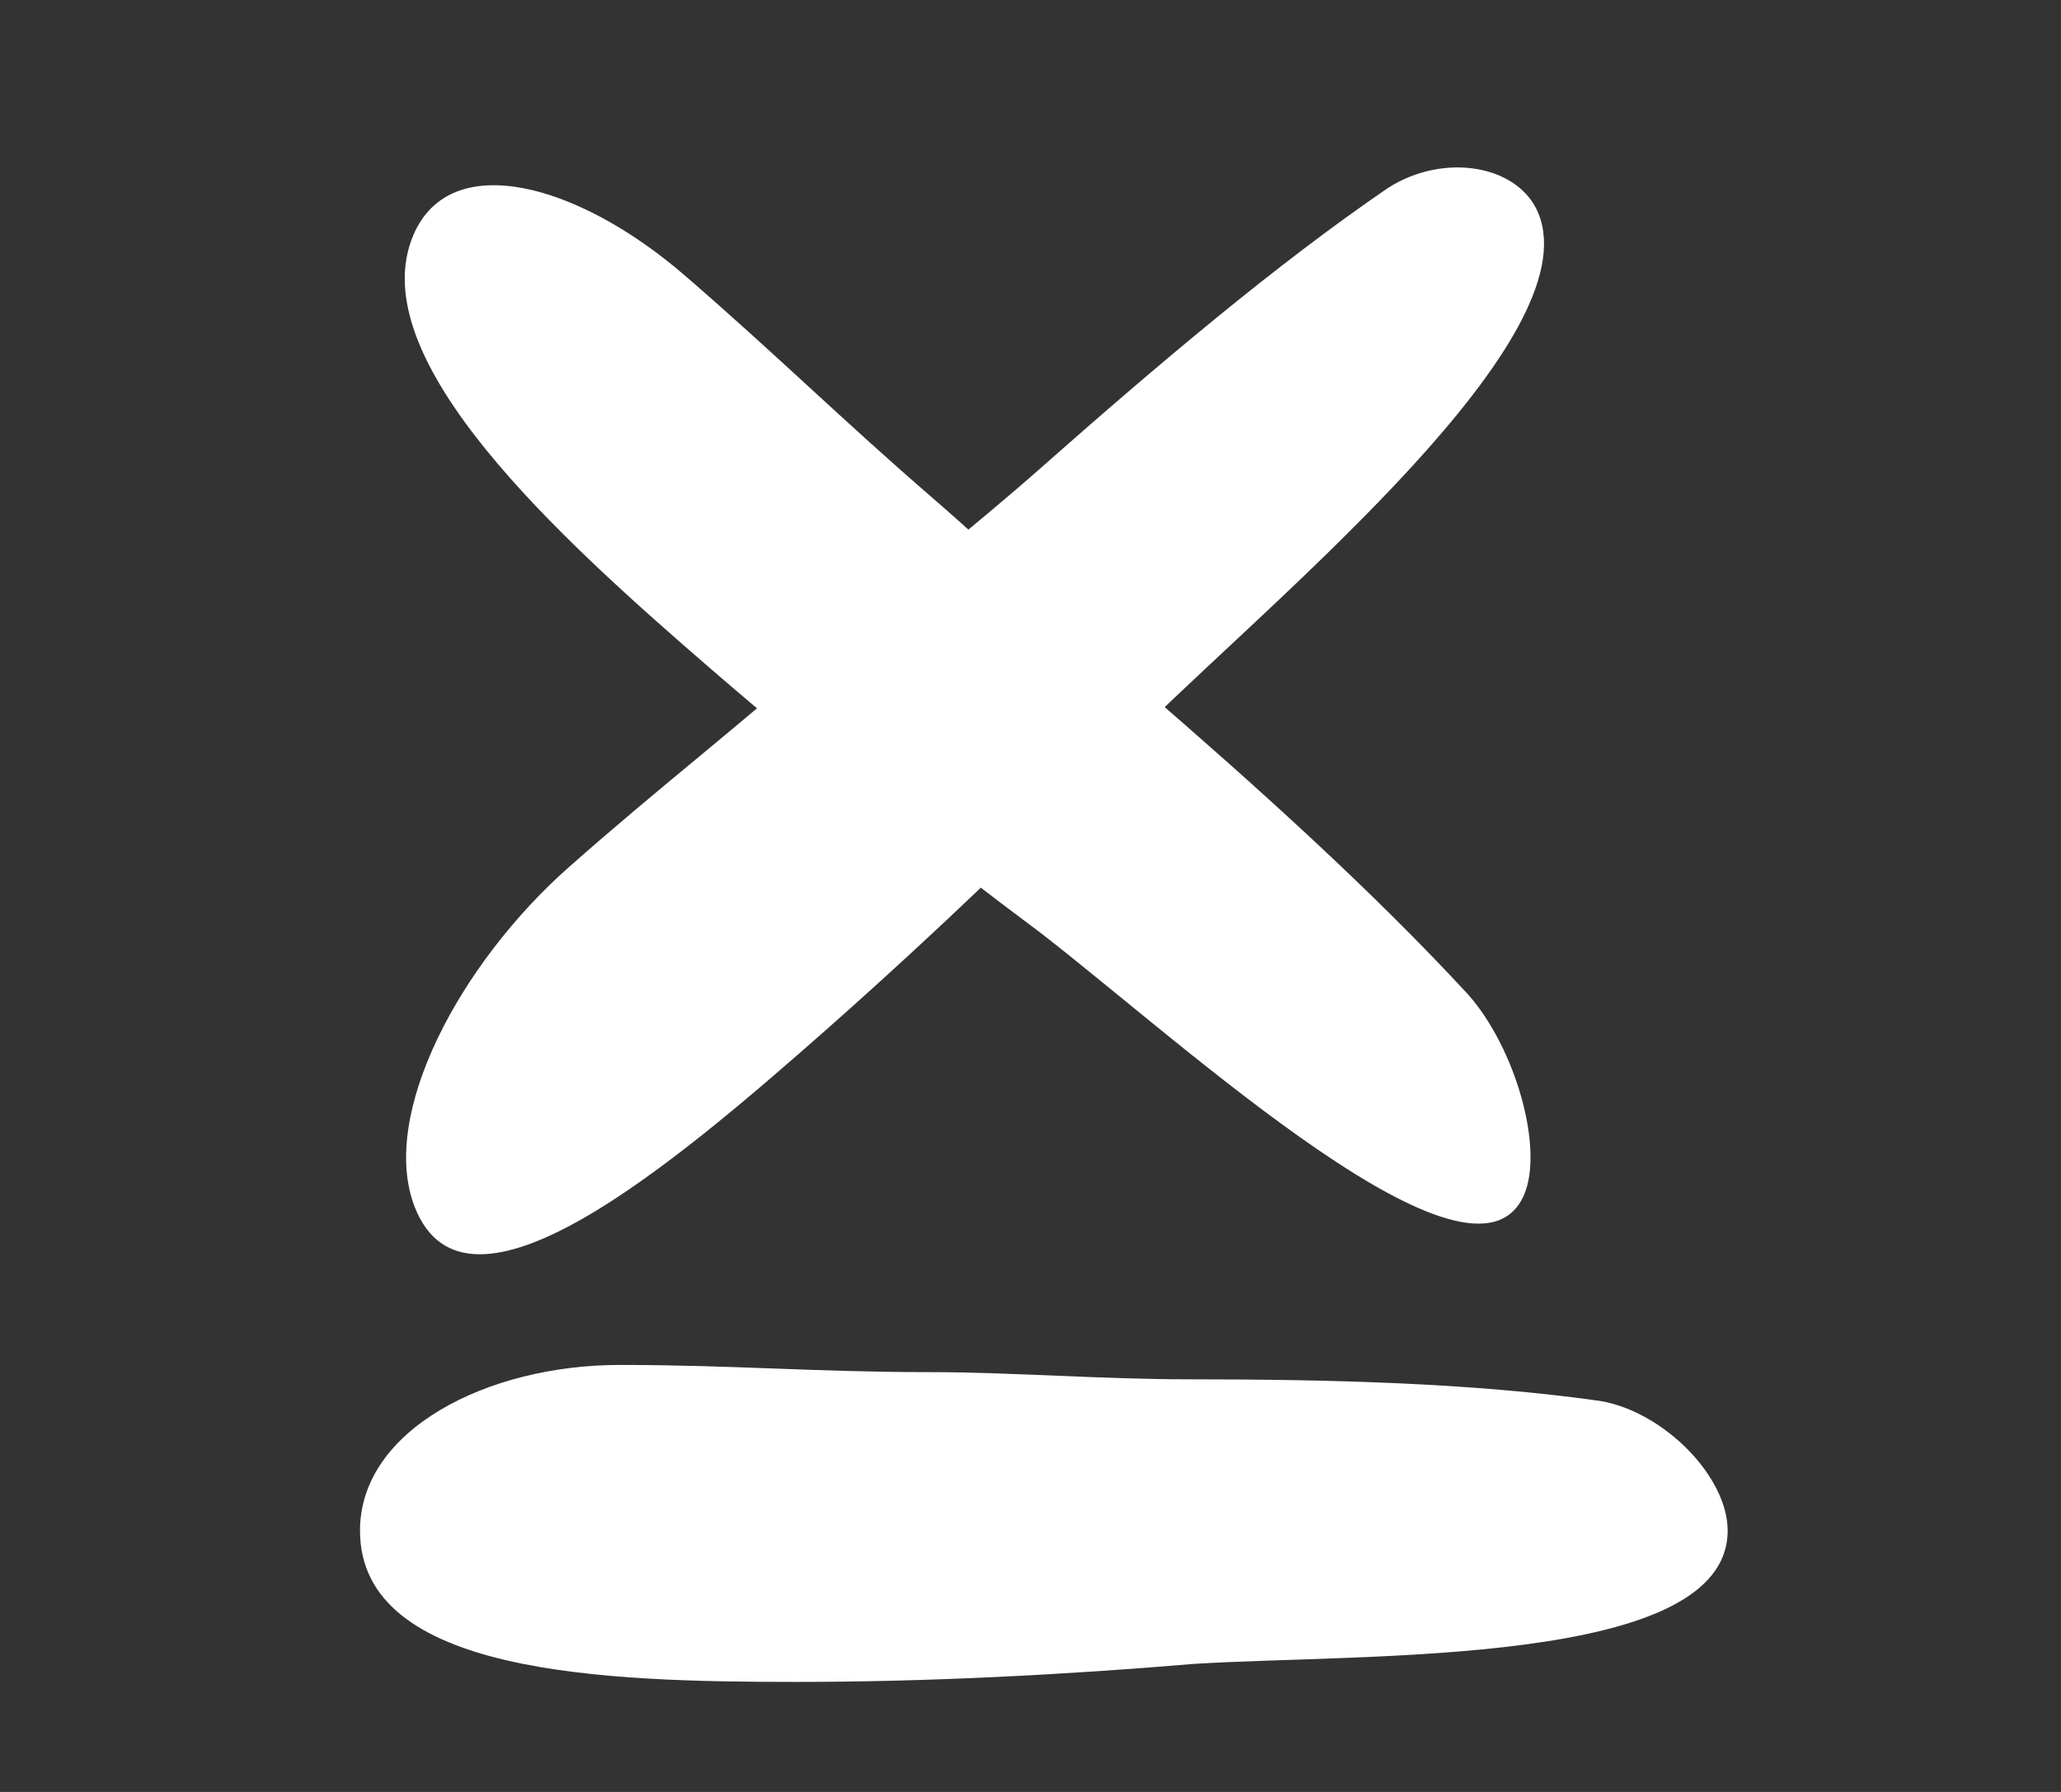<?xml version="1.0" encoding="UTF-8" standalone="no"?>
<!-- Created with Inkscape (http://www.inkscape.org/) -->
<svg id="svg85270" xmlns:rdf="http://www.w3.org/1999/02/22-rdf-syntax-ns#" xmlns="http://www.w3.org/2000/svg" height="40" width="46" version="1.1" xmlns:cc="http://creativecommons.org/ns#" xmlns:dc="http://purl.org/dc/elements/1.1/">
 <rect width="100%" height="100%" fill="#333333" stroke="none"/>
 <defs id="defs85272">
  <clipPath id="clipPath13301-7" clipPathUnits="userSpaceOnUse">
   <path id="path13303-2" d="m0,2372.6,1280,0v-2372.6h-1280v2372.6z"/>
  </clipPath>
 </defs>
 <g id="layer9" transform="translate(0,6)" display="none">
  <rect id="rect85343" fill-rule="nonzero" height="40" width="46" y="-6" x="0" fill="#bd0b22"/>
 </g>
 <g id="layer2" transform="translate(0,6)">
  <g id="g13305-8" transform="matrix(0.67,0.579,0.407,-0.953,20.826,5.126)">
   <path id="path13307-1" d="m0,0c2.255,0,4.642-0.145,7.029-0.145,3.846,0,7.692-0.071,11.139-0.432,1.724-0.216,3.449-1.515,3.449-2.596,0-2.741-9.814-2.452-14.456-2.669-3.447-0.216-7.161-0.36-10.741-0.36-5.173,0-11.803,0.144-11.803,3.029,0,2.019,3.448,3.317,7.028,3.317,3.051,0,5.305-0.144,8.355-0.144" fill-rule="nonzero" fill="#FFF"/>
  </g>
  <g id="g13309-6" transform="matrix(0.678,-0.599,-0.399,-1.019,18.421,8.497)">
   <path id="path13311-7" d="m0,0c2.255,0,4.642-0.144,7.029-0.144,3.846,0,7.692-0.072,11.139-0.433,1.724-0.216,3.449-1.515,3.449-2.596,0-2.741-9.814-2.452-14.456-2.669-3.447-0.216-7.161-0.36-10.741-0.36-5.173,0-11.803,0.144-11.803,3.029,0,2.019,3.448,3.317,7.028,3.317,3.051,0,5.305-0.144,8.355-0.144" fill-rule="nonzero" fill="#FFF"/>
  </g>
  <g id="g13313-0" transform="matrix(0.825,0,0,-1.115,20.726,24.629)">
   <path id="path13315-2" d="m0,0c2.255,0,4.642-0.144,7.029-0.144,3.846,0,7.692-0.072,11.139-0.433,1.724-0.216,3.449-1.515,3.449-2.596,0-2.741-9.814-2.452-14.456-2.669-3.447-0.216-7.161-0.36-10.741-0.36-5.173,0-11.803,0.144-11.803,3.029,0,2.019,3.448,3.317,7.028,3.317,3.051,0,5.305-0.144,8.355-0.144" fill-rule="nonzero" fill="#FFF"/>
  </g>
 </g>
 <g id="layer1" transform="translate(0,-1012.362)" display="none">
  <g id="g13299" transform="matrix(1.115,0,0,-1.115,-1317.07,3597.576)" clip-path="url(#clipPath13301-7)">
   <g id="g13305" transform="translate(1199.077,2311.912)">
    <path id="path13307" fill-rule="nonzero" fill="#FFF" d="m0,0c2.255,0,4.642-0.145,7.029-0.145,3.846,0,7.692-0.071,11.139-0.432,1.724-0.216,3.449-1.515,3.449-2.596,0-2.741-9.814-2.452-14.456-2.669-3.447-0.216-7.161-0.36-10.741-0.36-5.173,0-11.803,0.144-11.803,3.029,0,2.019,3.448,3.317,7.028,3.317,3.051,0,5.305-0.144,8.355-0.144"/>
   </g>
   <g id="g13309" transform="translate(1199.077,2301.742)">
    <path id="path13311" fill-rule="nonzero" fill="#FFF" d="m0,0c2.255,0,4.642-0.144,7.029-0.144,3.846,0,7.692-0.072,11.139-0.433,1.724-0.216,3.449-1.515,3.449-2.596,0-2.741-9.814-2.452-14.456-2.669-3.447-0.216-7.161-0.36-10.741-0.36-5.173,0-11.803,0.144-11.803,3.029,0,2.019,3.448,3.317,7.028,3.317,3.051,0,5.305-0.144,8.355-0.144"/>
   </g>
   <g id="g13313" transform="translate(1199.077,2290.725)">
    <path id="path13315" fill-rule="nonzero" fill="#FFF" d="m0,0c2.255,0,4.642-0.144,7.029-0.144,3.846,0,7.692-0.072,11.139-0.433,1.724-0.216,3.449-1.515,3.449-2.596,0-2.741-9.814-2.452-14.456-2.669-3.447-0.216-7.161-0.36-10.741-0.36-5.173,0-11.803,0.144-11.803,3.029,0,2.019,3.448,3.317,7.028,3.317,3.051,0,5.305-0.144,8.355-0.144"/>
   </g>
  </g>
 </g>
</svg>
